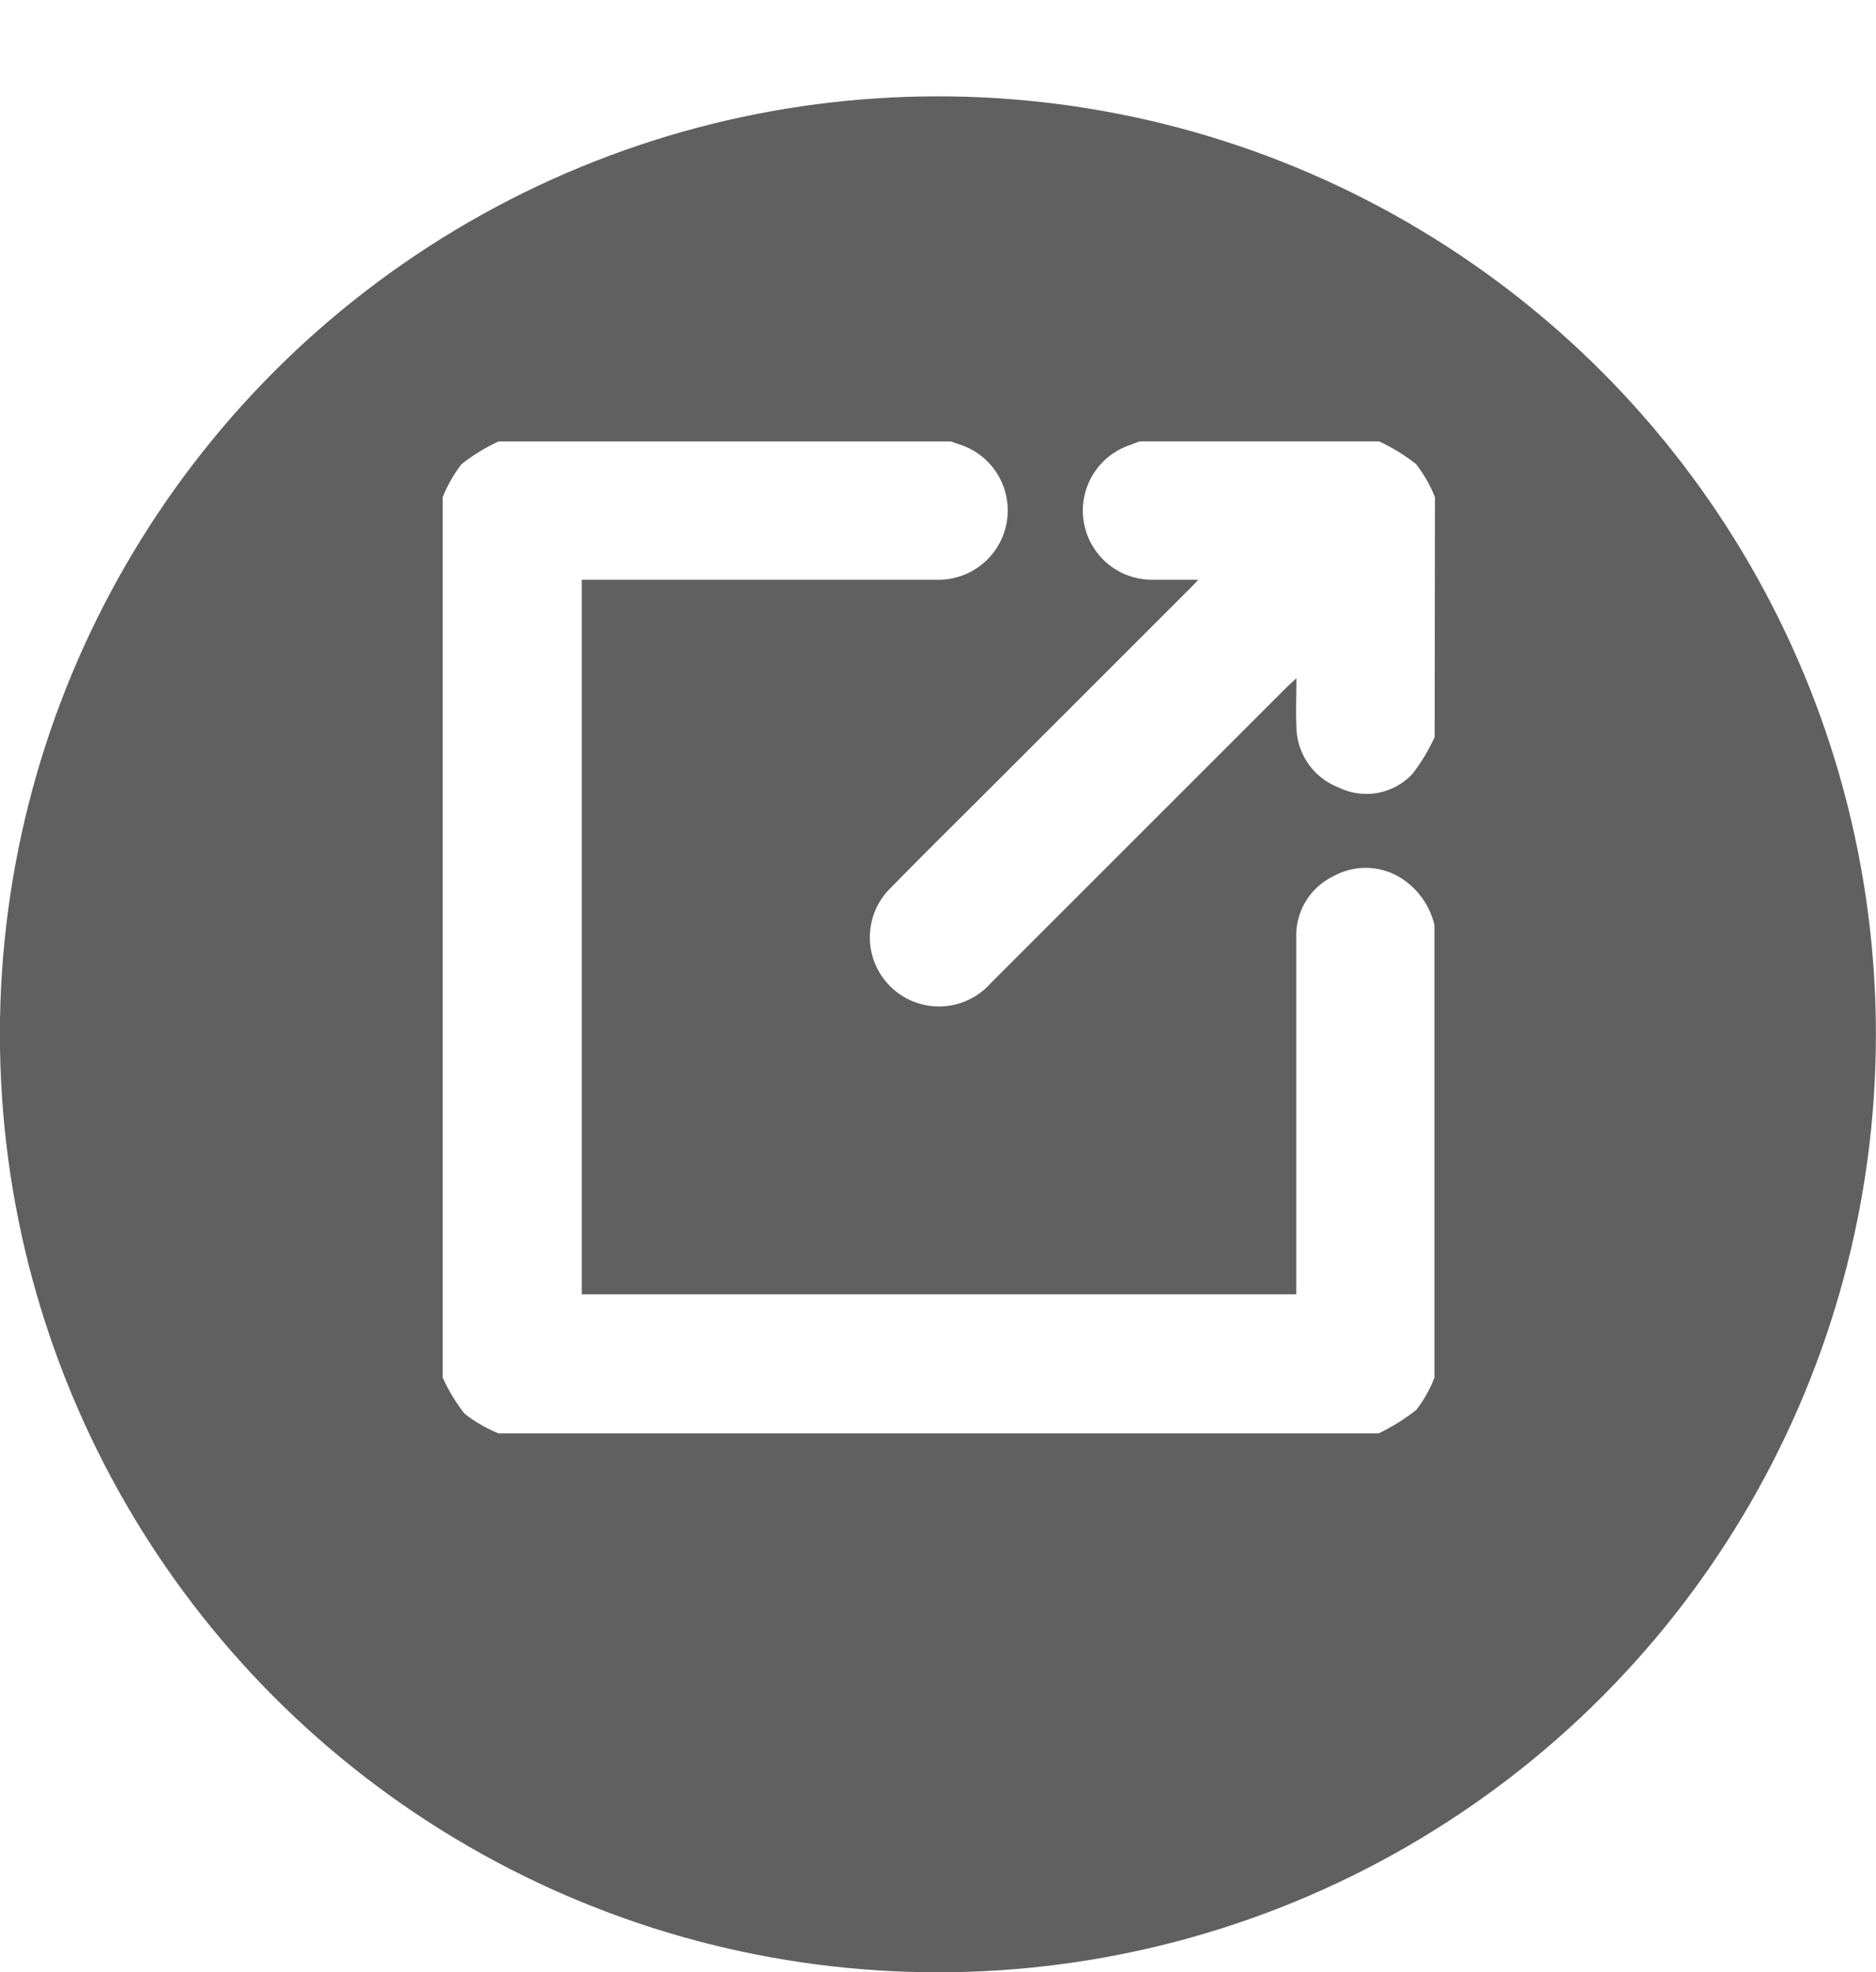 <svg xmlns="http://www.w3.org/2000/svg" xmlns:xlink="http://www.w3.org/1999/xlink" width="39" height="41" viewBox="0 0 39 41">
  <defs>
    <filter id="Ellipse_25" x="0" y="0.002" width="39" height="41" filterUnits="userSpaceOnUse">
      <feOffset dy="2" input="SourceAlpha"/>
      <feGaussianBlur result="blur"/>
      <feFlood flood-color="#393939"/>
      <feComposite operator="in" in2="blur"/>
      <feComposite in="SourceGraphic"/>
    </filter>
    <clipPath id="clip-path">
      <rect id="Rectangle_93" data-name="Rectangle 93" width="21" height="21" transform="translate(-0.129 -0.129)" fill="#fff"/>
    </clipPath>
  </defs>
  <g id="icon-close" transform="translate(0.348 0.002)">
    <g id="Group_25" data-name="Group 25" transform="translate(0 0.001)">
      <g transform="matrix(1, 0, 0, 1, -0.35, 0)" filter="url(#Ellipse_25)">
        <circle id="Ellipse_25-2" data-name="Ellipse 25" cx="19.5" cy="19.5" r="19.5" transform="translate(0 0)" fill="#606060"/>
      </g>
    </g>
    <g id="Group_296" data-name="Group 296" transform="translate(8.906 9.572)">
      <g id="Group_295" data-name="Group 295" transform="translate(-0.125 -0.443)" clip-path="url(#clip-path)">
        <path id="Path_155" data-name="Path 155" d="M10.568,0c.053.019.105.039.159.056a1.441,1.441,0,0,1-.414,2.819q-3.576,0-7.151,0h-.27V17.73H17.745v-.249q0-3.586,0-7.173a1.365,1.365,0,0,1,.773-1.27A1.38,1.38,0,0,1,20,9.129a1.587,1.587,0,0,1,.618.924v9.408a2.619,2.619,0,0,1-.38.674,4.2,4.2,0,0,1-.78.486H1.16a2.972,2.972,0,0,1-.705-.409A3.637,3.637,0,0,1,0,19.461V1.16A2.787,2.787,0,0,1,.394.47,3.9,3.9,0,0,1,1.16,0Z" transform="translate(0.074 0.047)" fill="#fff"/>
        <path id="Path_156" data-name="Path 156" d="M218.186,6.143a3.781,3.781,0,0,1-.467.774,1.311,1.311,0,0,1-1.526.278,1.37,1.37,0,0,1-.881-1.286c-.014-.313,0-.626,0-.987-.09.084-.15.137-.208.194q-3.075,3.074-6.149,6.148a1.437,1.437,0,1,1-2.09-1.971c.706-.721,1.425-1.429,2.139-2.143l4.084-4.084c.05-.05.1-.1.183-.191-.352,0-.662,0-.971,0a1.438,1.438,0,0,1-.451-2.8c.066-.023.131-.051.2-.076h4.983a3.9,3.9,0,0,1,.766.47,2.785,2.785,0,0,1,.394.69Z" transform="translate(-197.49 0.047)" fill="#fff"/>
      </g>
    </g>
  </g>
</svg>
